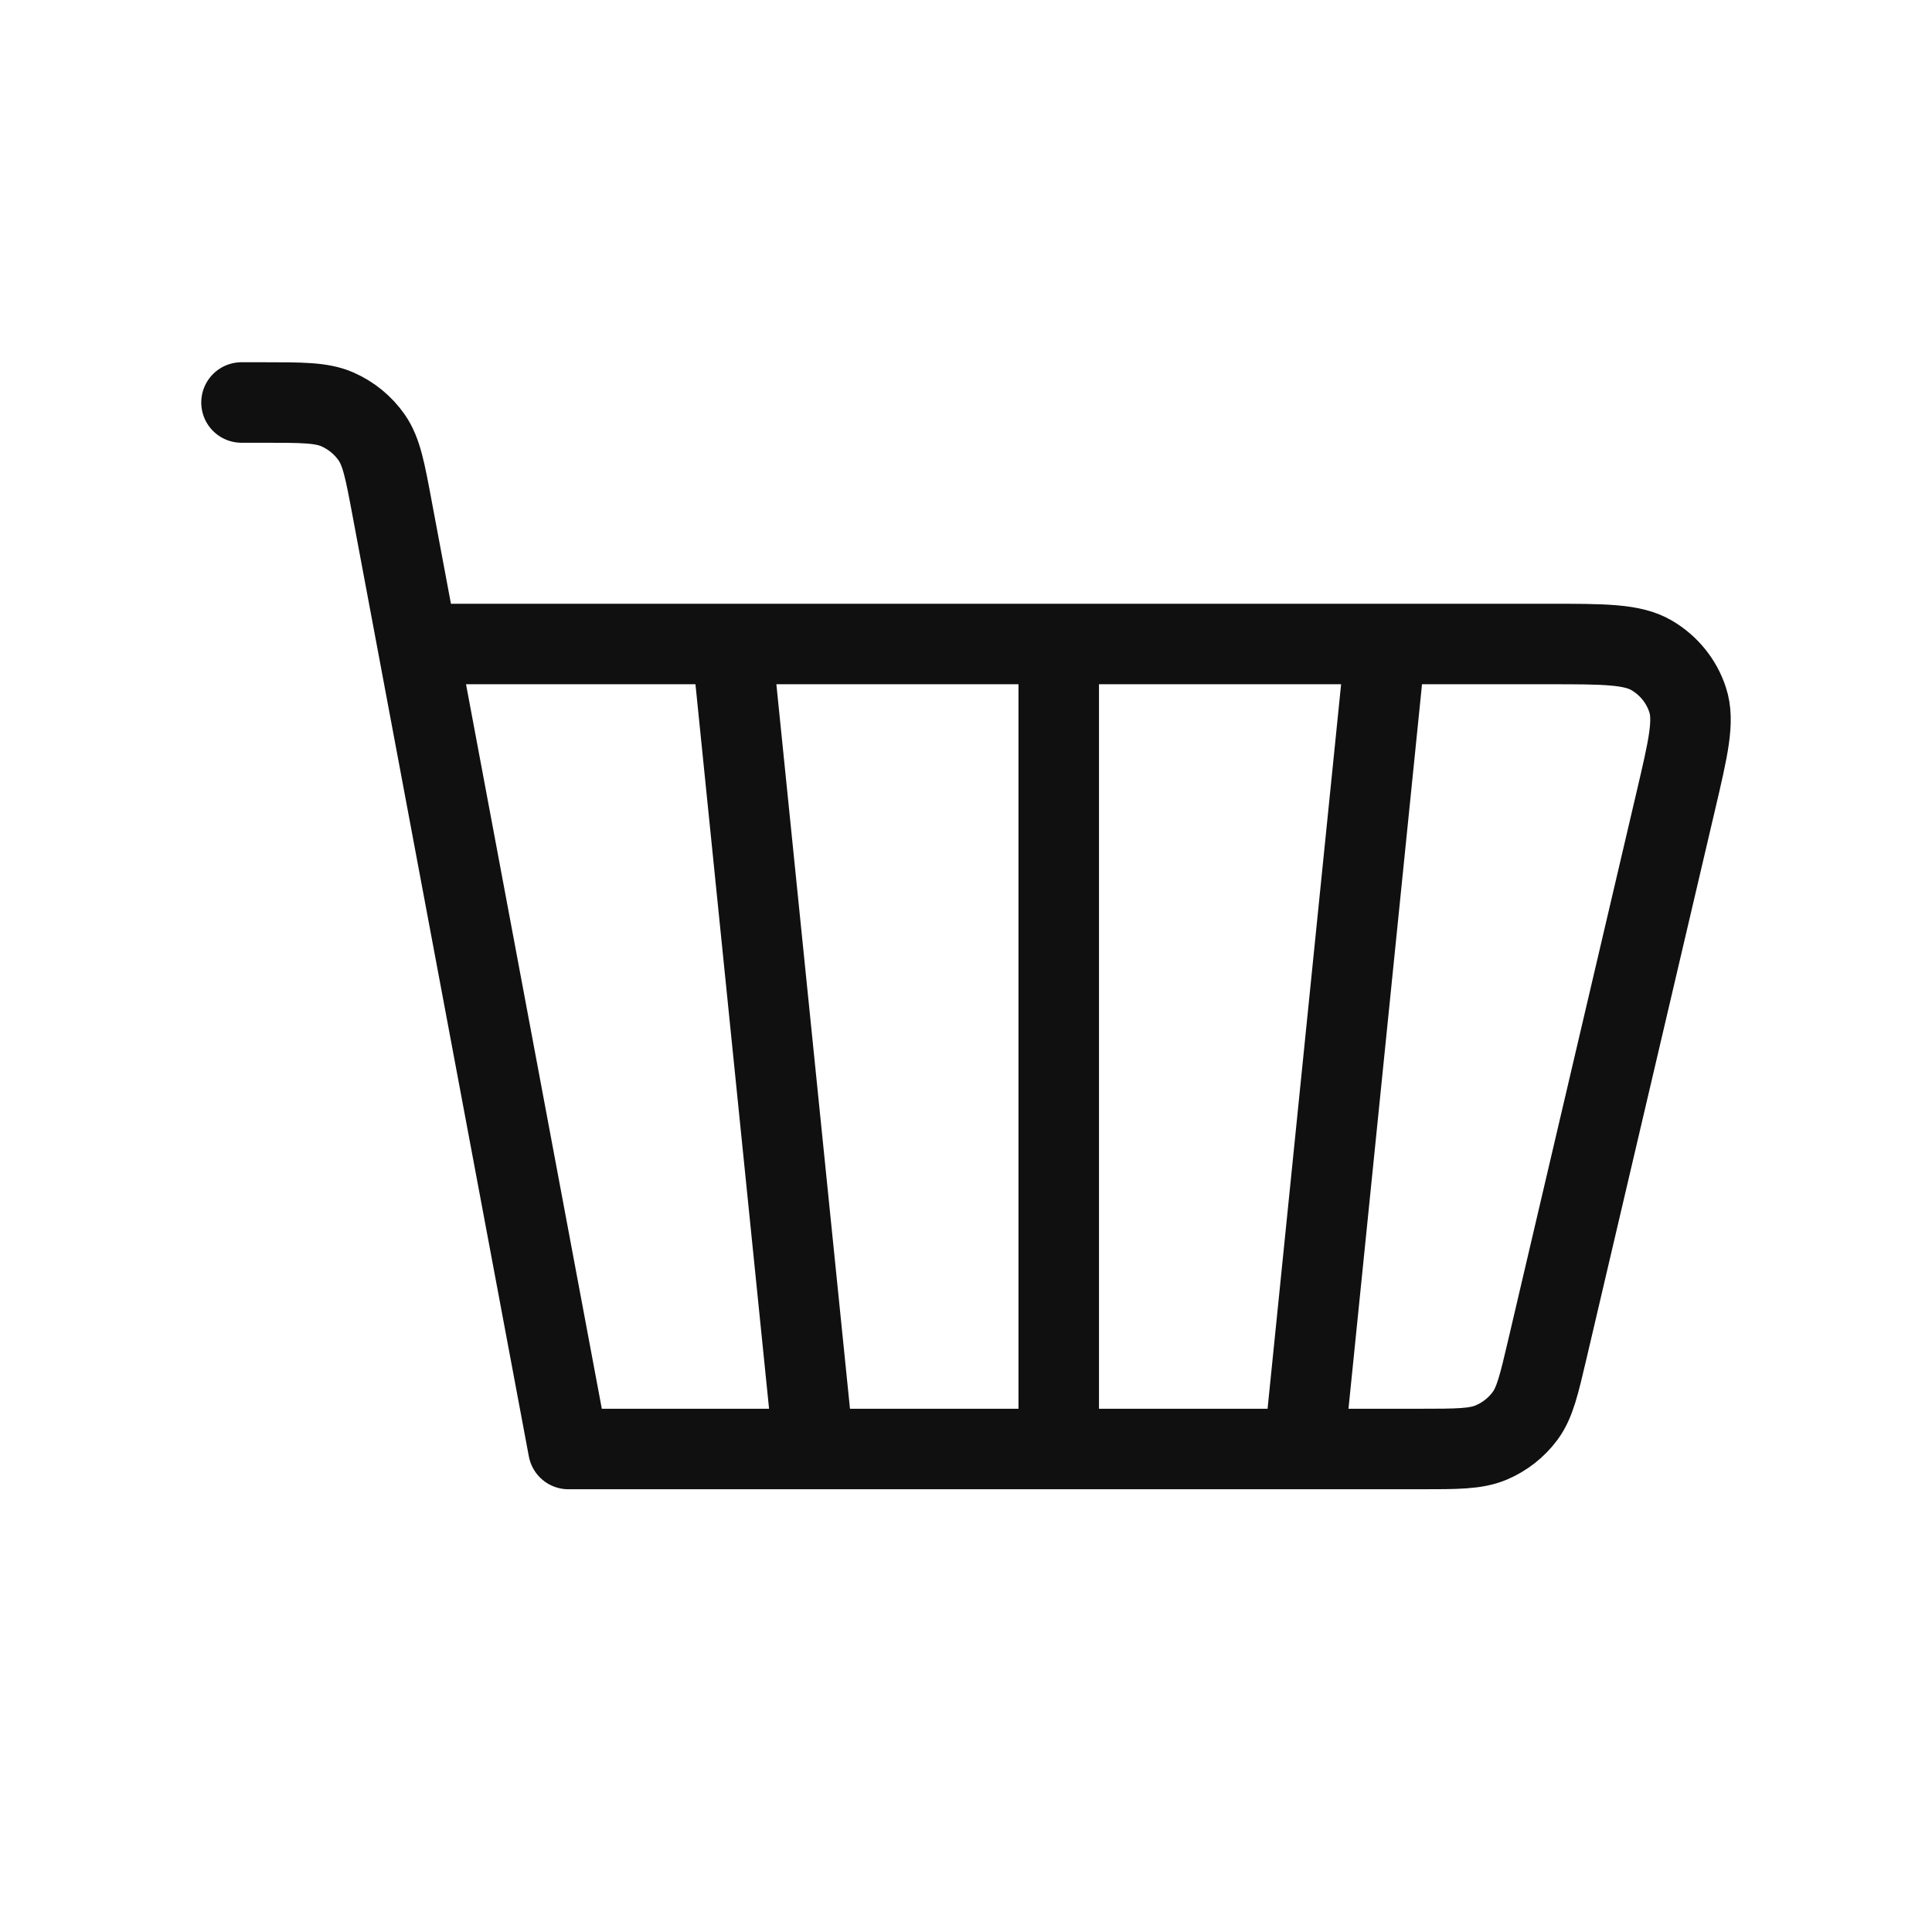 <svg width="24" height="24" viewBox="0 0 24 24" fill="none" xmlns="http://www.w3.org/2000/svg">
<path d="M3 5H3.272C3.753 5 3.994 5 4.19 5.085C4.363 5.161 4.511 5.282 4.618 5.436C4.739 5.611 4.783 5.844 4.87 6.31L7.061 18L10.107 18M5.538 8H9.091M10.107 18L9.091 8M10.107 18L13.152 18M9.091 8H13.152M13.152 18V8M13.152 18L16.198 18M13.152 8H17.213M16.198 18L17.639 18C18.101 18 18.332 18 18.523 17.92C18.691 17.849 18.837 17.735 18.945 17.589C19.067 17.424 19.118 17.203 19.222 16.76L20.815 9.96C20.972 9.29 21.051 8.956 20.964 8.693C20.889 8.462 20.73 8.266 20.519 8.142C20.278 8 19.93 8 19.233 8H17.213M16.198 18L17.213 8" stroke="#101010" stroke-linecap="round" stroke-linejoin="round"/>
</svg>
